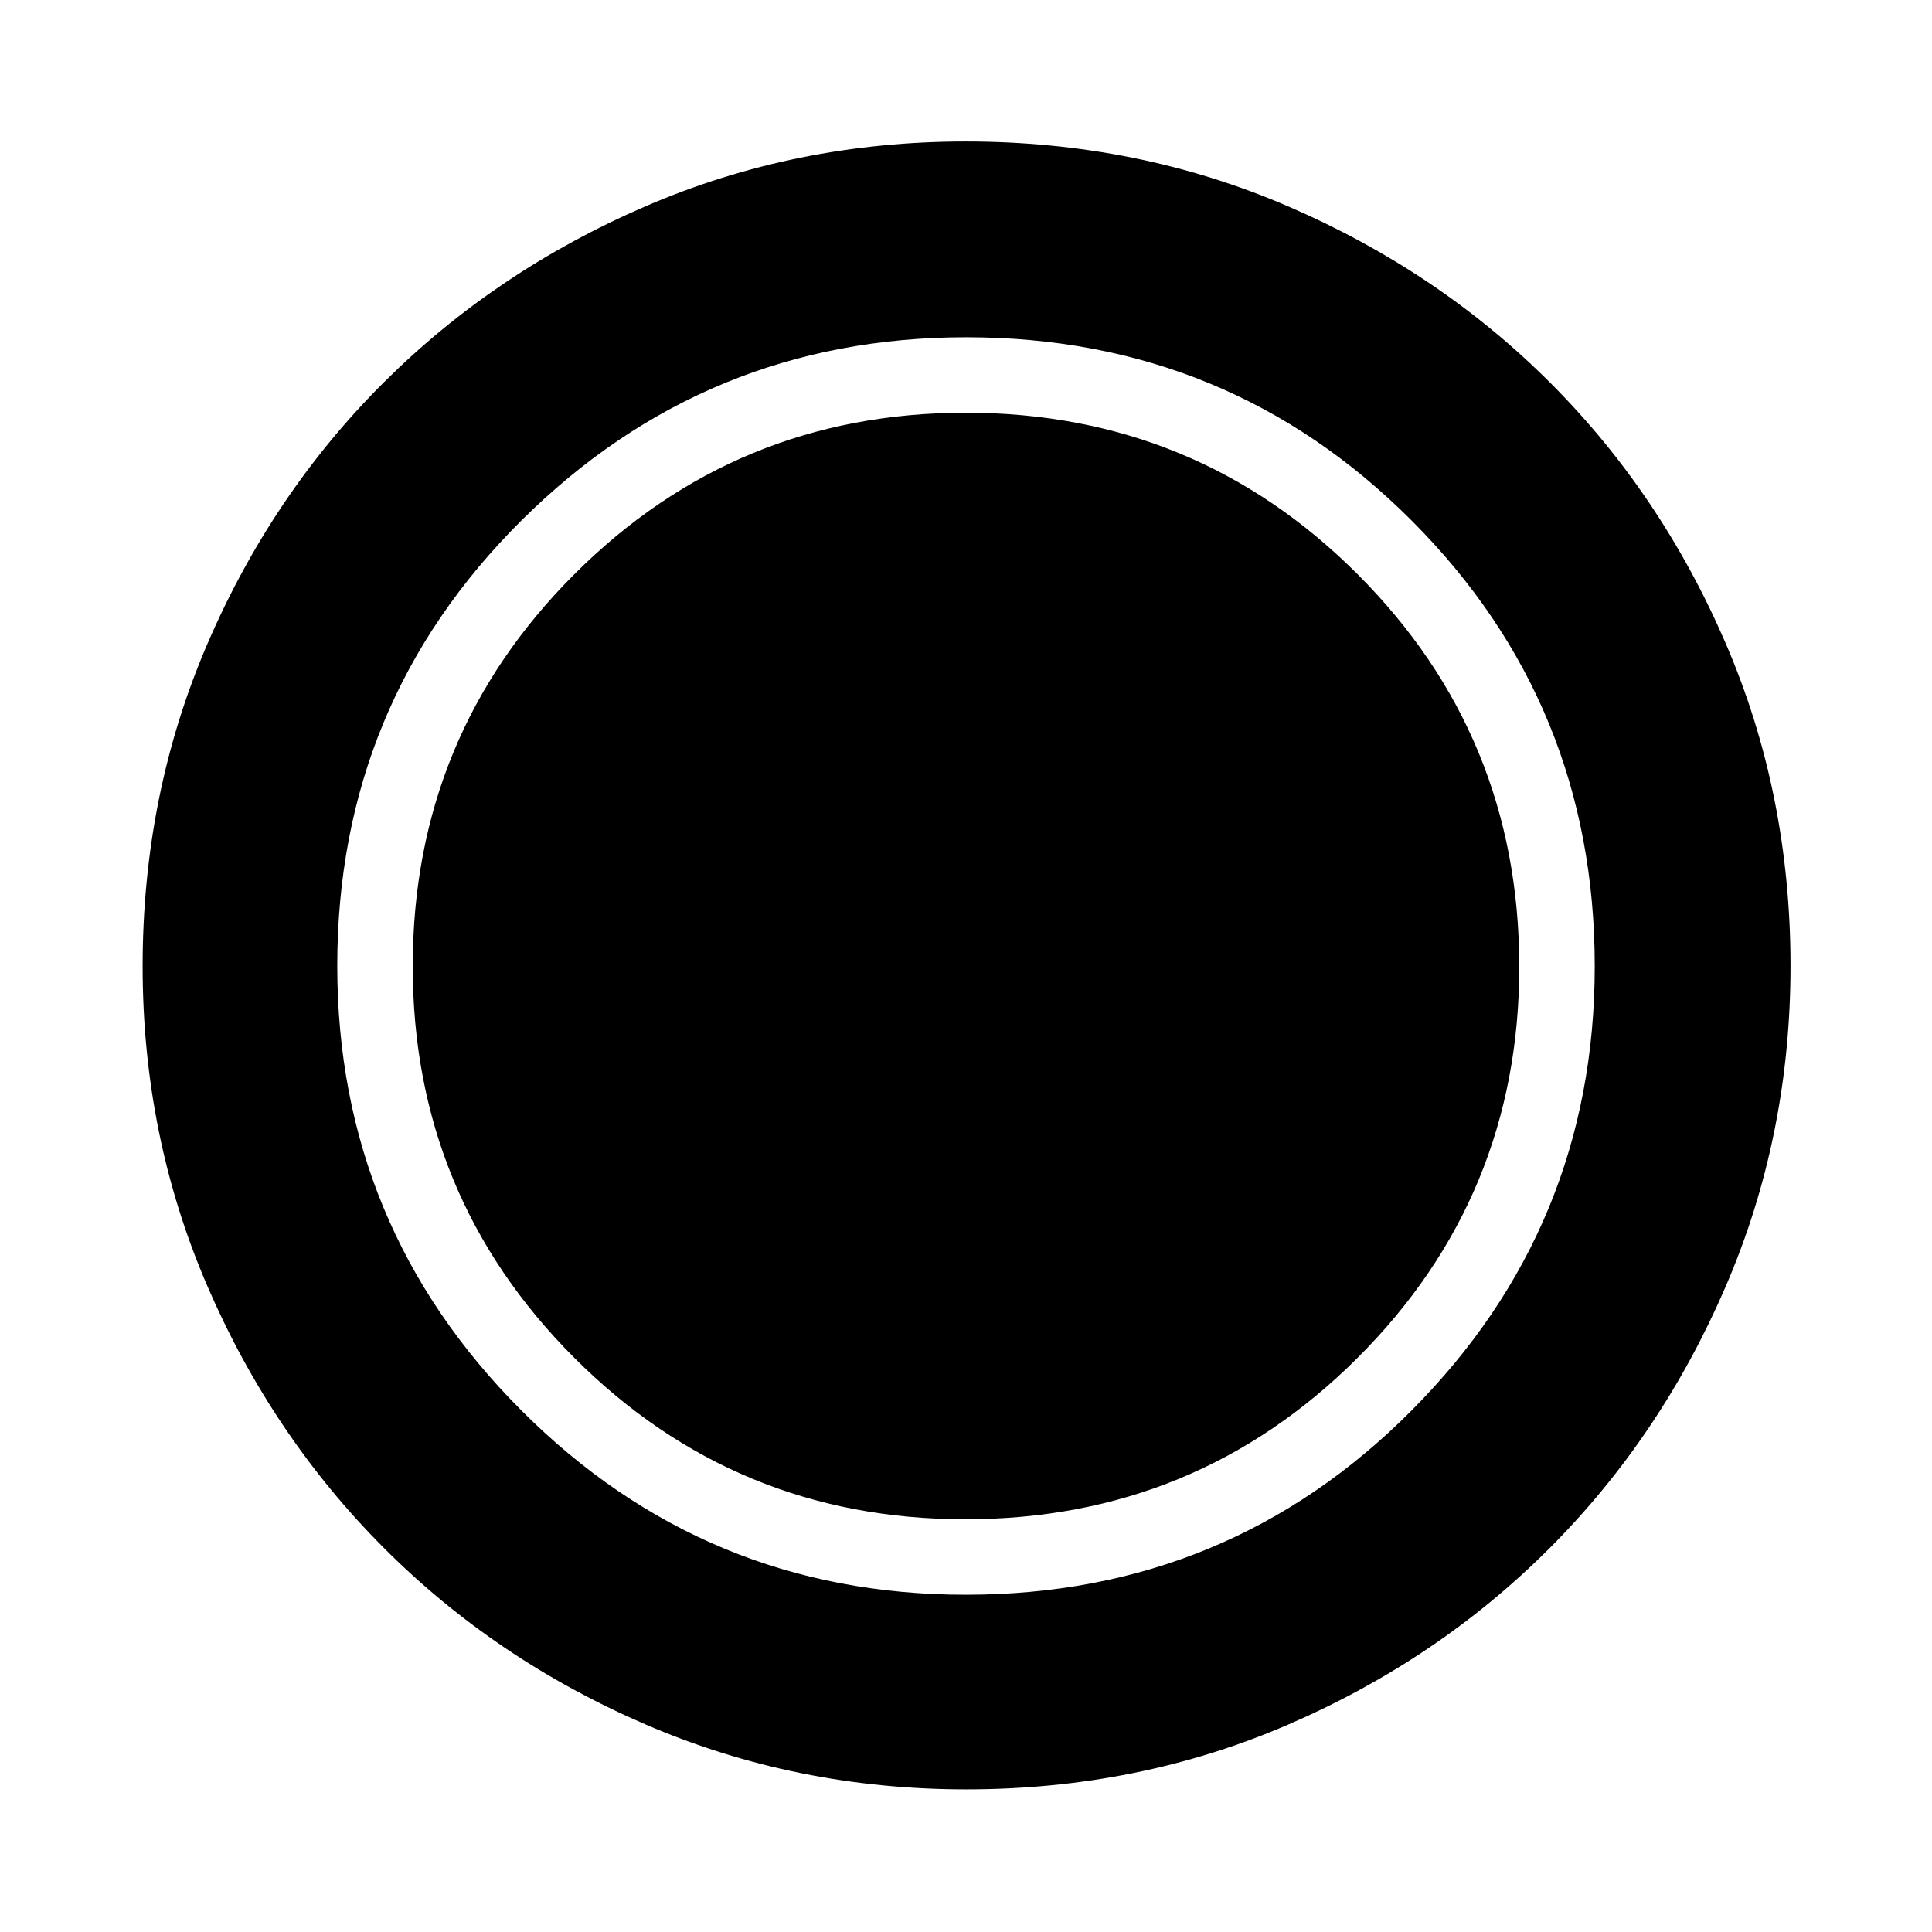 <svg xmlns="http://www.w3.org/2000/svg" height="48" viewBox="0 96 960 960" width="48"><path d="M480.142 985.131q-84.44 0-159.135-32.158T190.735 865.14q-55.576-55.676-87.721-130.157-32.145-74.482-32.145-158.841 0-85.44 32.158-160.135t87.745-130.051q55.586-55.356 130.109-87.504 74.524-32.148 158.93-32.148 85.487 0 160.255 32.235 74.768 32.236 130.076 87.498 55.308 55.261 87.431 129.843 32.123 74.583 32.123 160.056 0 84.518-32.161 159.204t-87.616 130.193q-55.455 55.508-129.936 87.653-74.482 32.145-159.841 32.145Zm-.516-134.218q114.613 0 194.95-80.203 80.337-80.204 80.337-194.336 0-114.613-80.248-194.95-80.248-80.337-194.814-80.337-114.155 0-194.46 80.248-80.304 80.248-80.304 194.814 0 114.155 80.203 194.46 80.203 80.304 194.336 80.304Zm.251 37.5q130.362 0 221.449-91.464 91.087-91.464 91.087-220.826 0-130.362-90.964-221.449-90.964-91.087-221.326-91.087-129.362 0-220.949 90.964-91.587 90.964-91.587 221.326 0 129.362 91.464 220.949 91.464 91.587 220.826 91.587Z"/></svg>